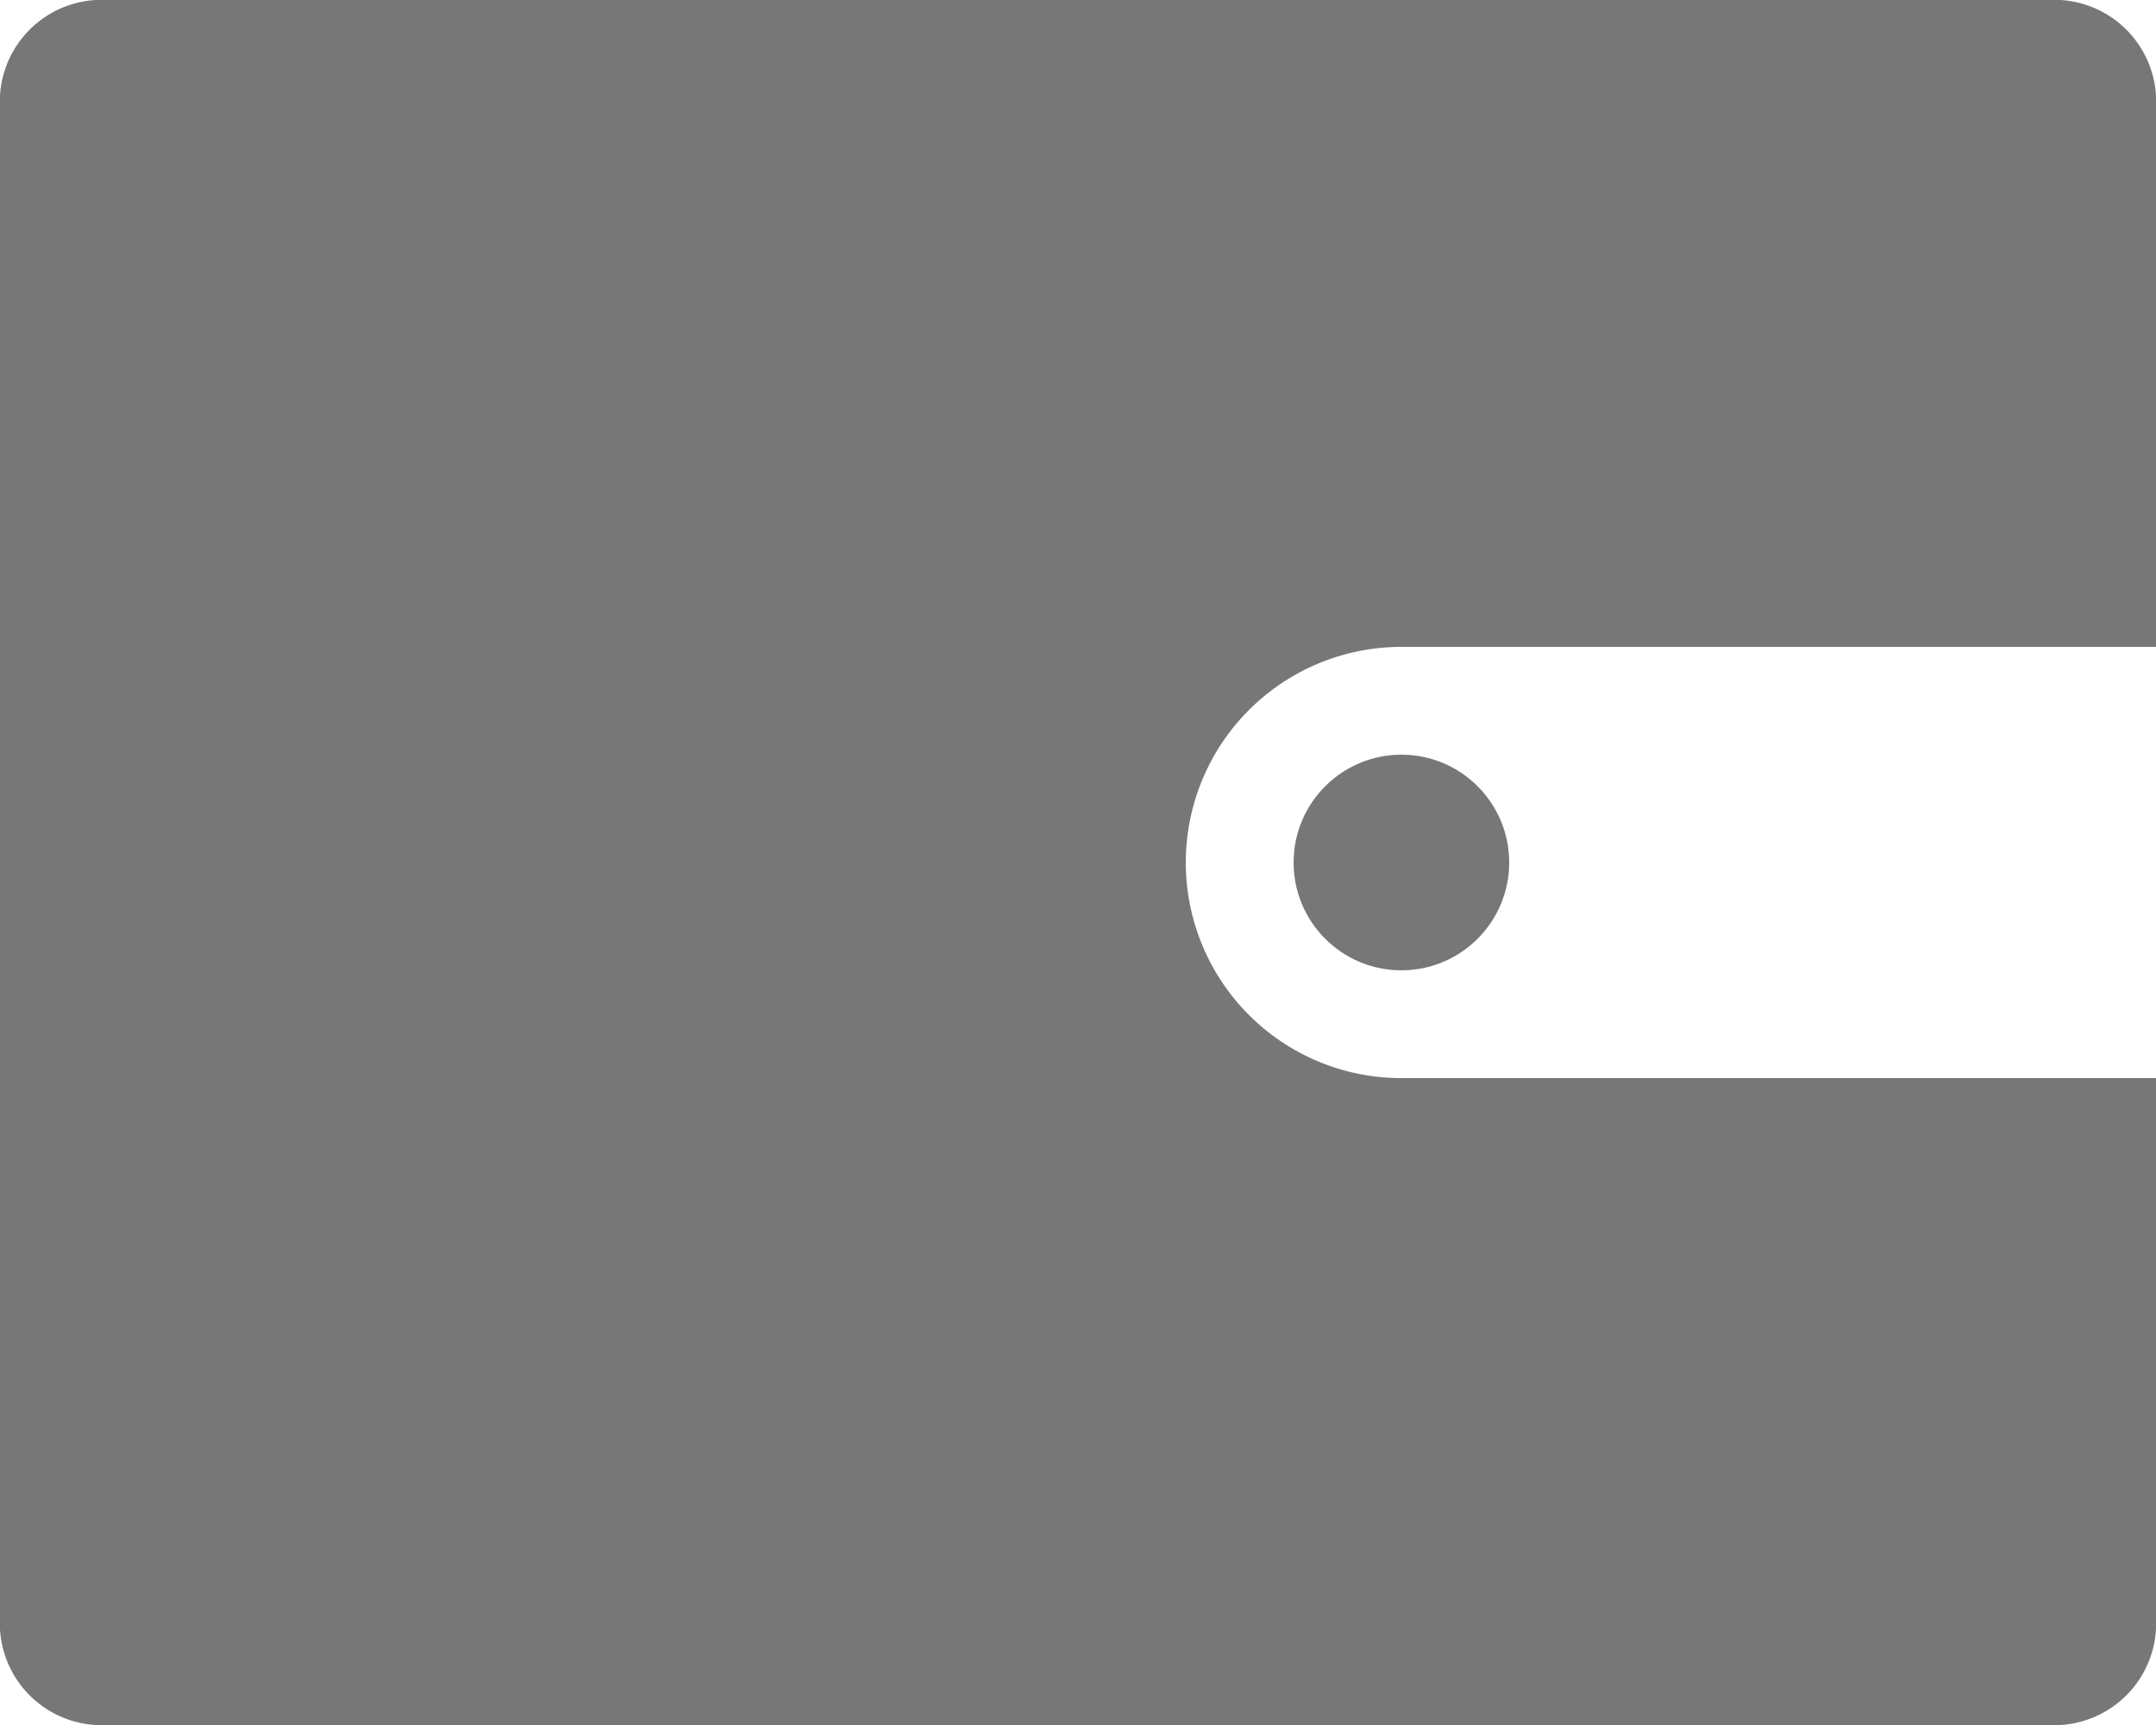 <svg xmlns="http://www.w3.org/2000/svg" width="16" height="12.8" viewBox="0 0 16 12.8">
    <defs>
        <style>
            .prefix__cls-1{fill:#777}
        </style>
    </defs>
    <g id="prefix__Group_738" data-name="Group 738" transform="translate(0 -1.6)">
        <path id="prefix__Path_19305" d="M15.2 1.6H.8a.756.756 0 0 0-.8.8v11.2a.756.756 0 0 0 .8.8h14.4a.756.756 0 0 0 .8-.8v-4h-5.6A1.6 1.6 0 0 1 8.8 8a1.6 1.6 0 0 1 1.6-1.6H16v-4a.756.756 0 0 0-.8-.8z" class="prefix__cls-1" data-name="Path 19305"/>
        <circle id="prefix__Ellipse_42" cx=".8" cy=".8" r=".8" class="prefix__cls-1" data-name="Ellipse 42" transform="translate(9.6 7.2)"/>
    </g>
</svg>
